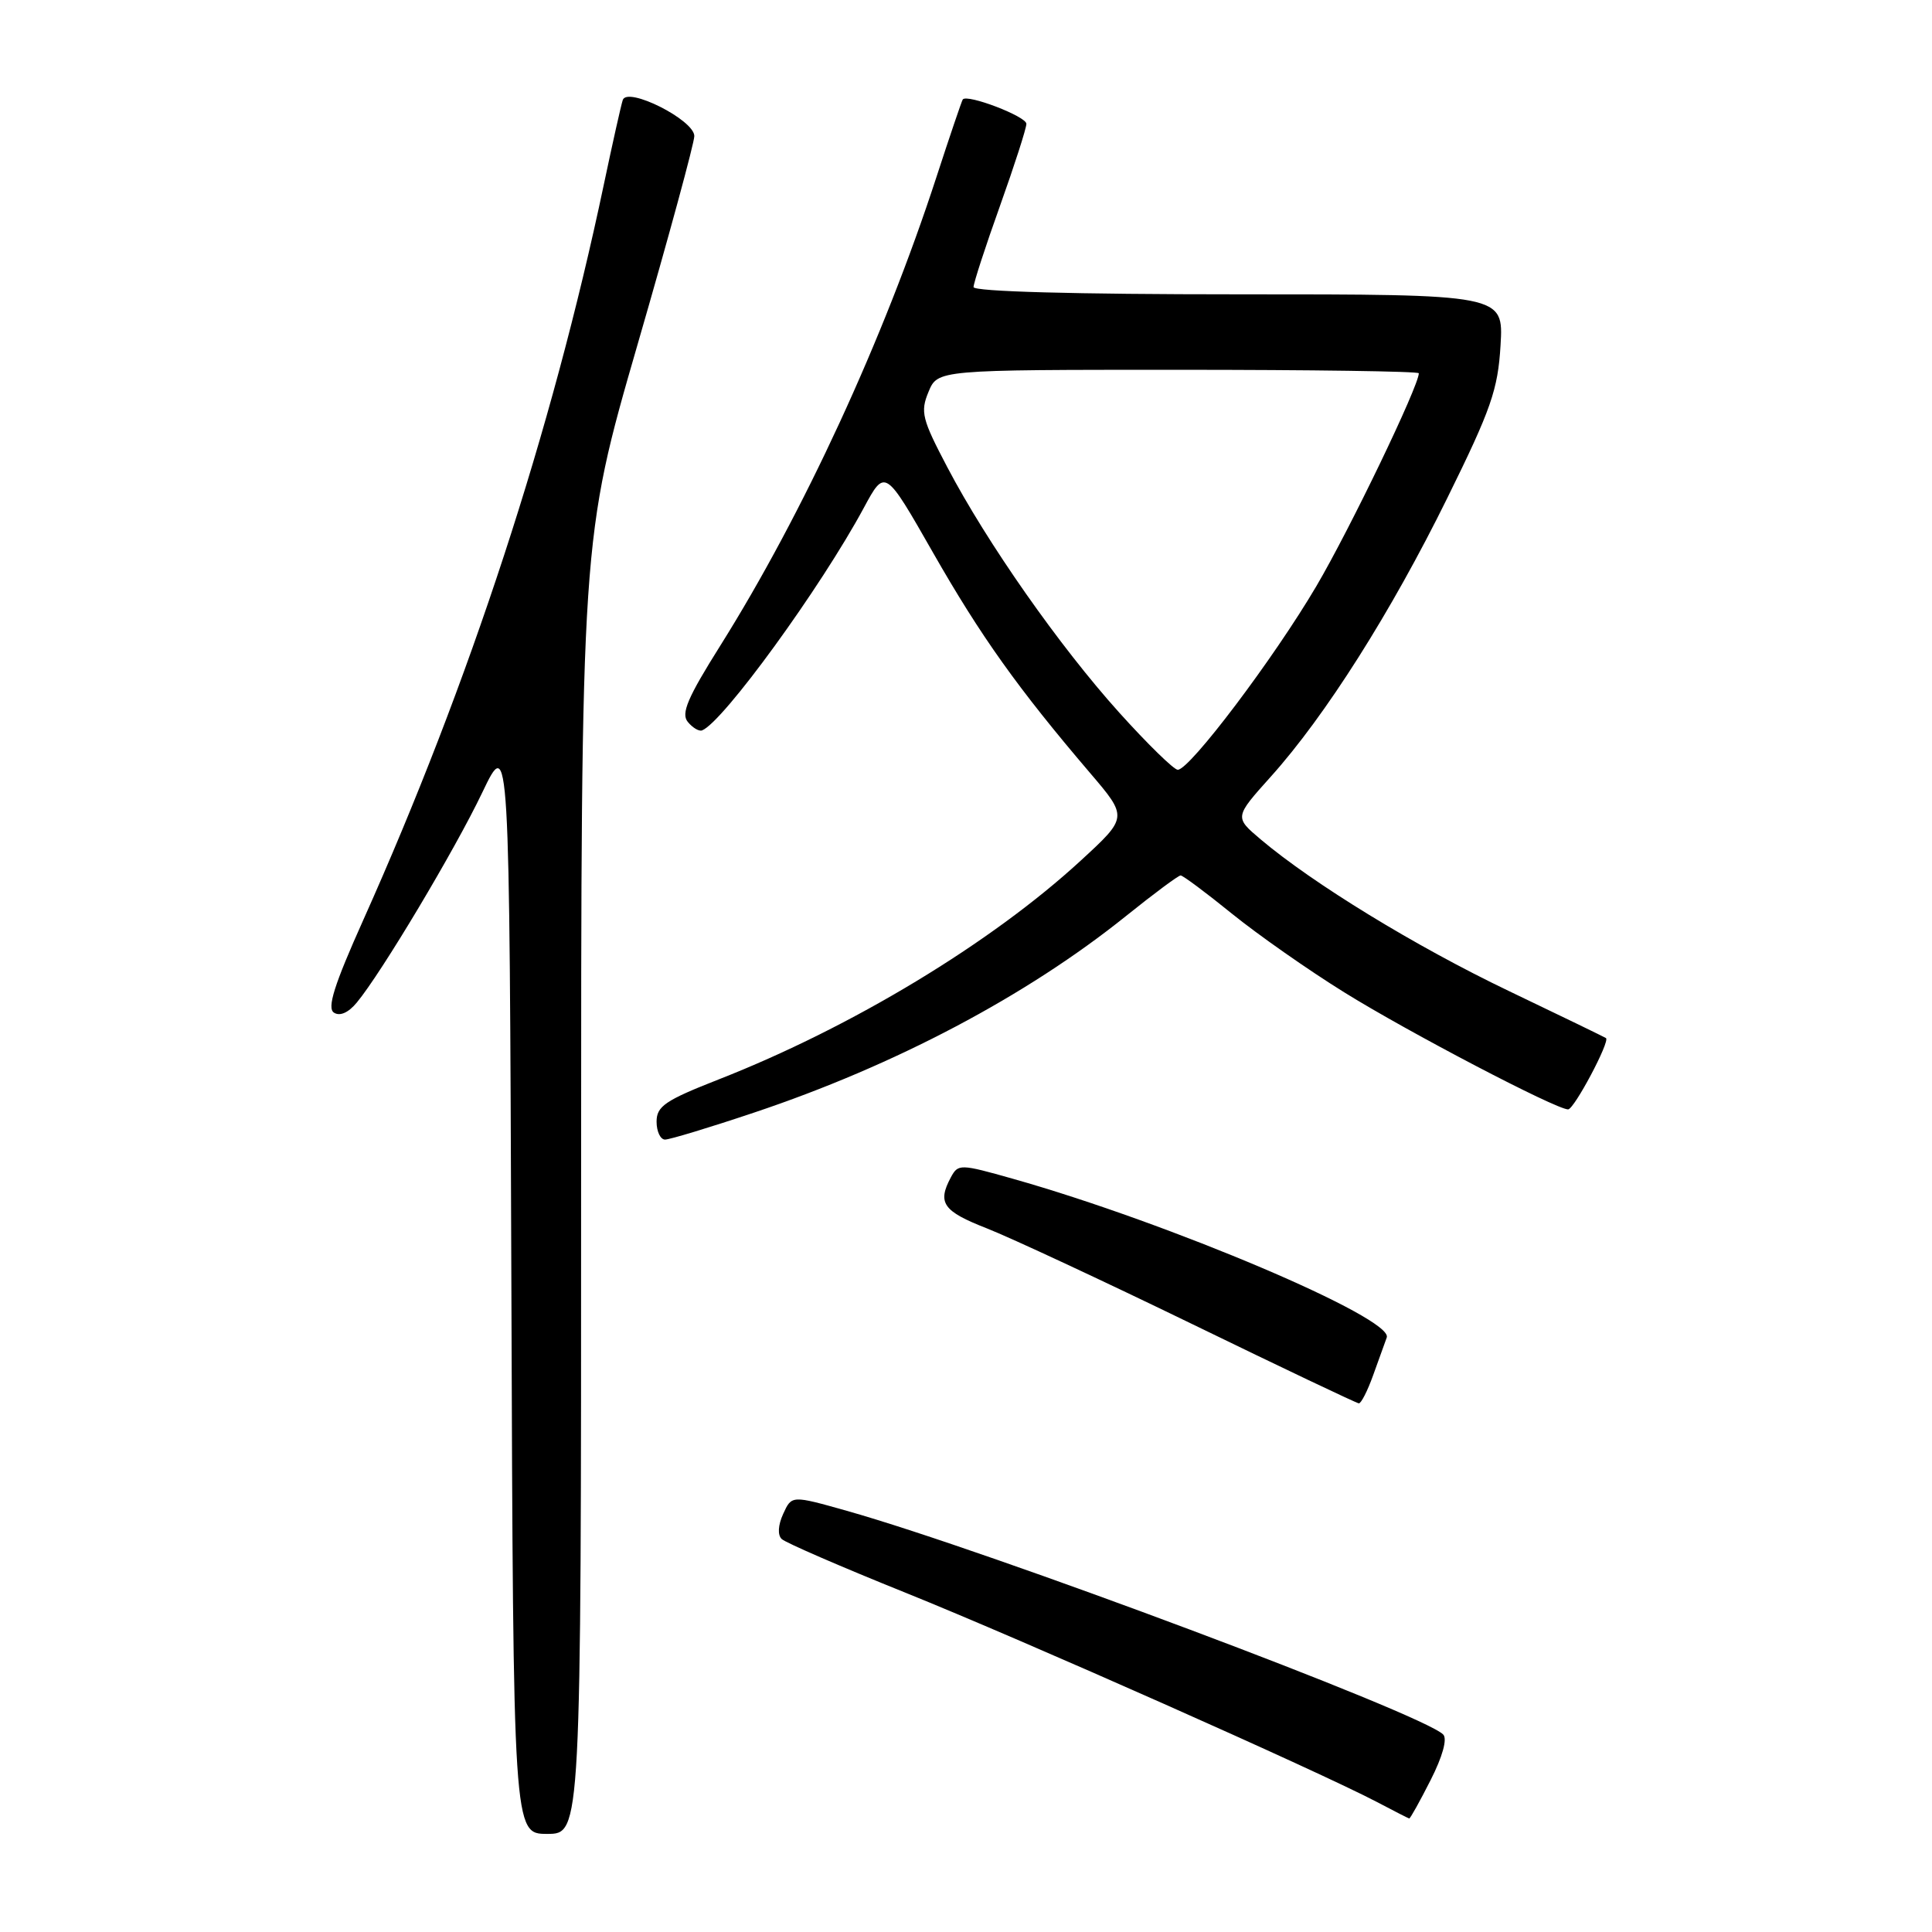 <?xml version="1.0" encoding="UTF-8" standalone="no"?>
<!DOCTYPE svg PUBLIC "-//W3C//DTD SVG 1.1//EN" "http://www.w3.org/Graphics/SVG/1.1/DTD/svg11.dtd" >
<svg xmlns="http://www.w3.org/2000/svg" xmlns:xlink="http://www.w3.org/1999/xlink" version="1.1" viewBox="0 0 256 256">
 <g >
 <path fill="currentColor"
d=" M 77.00 157.25 C 77.00 71.50 77.00 71.50 84.50 45.58 C 88.63 31.33 92.00 18.93 92.00 18.03 C 92.00 15.90 83.13 11.43 82.52 13.25 C 82.29 13.94 81.16 19.00 80.00 24.50 C 73.14 57.08 62.20 90.52 48.12 121.94 C 44.27 130.53 43.31 133.58 44.25 134.18 C 45.03 134.69 46.17 134.19 47.28 132.84 C 50.52 128.94 60.27 112.63 63.91 105.00 C 67.50 97.50 67.50 97.50 67.76 170.25 C 68.01 243.00 68.01 243.00 72.51 243.00 C 77.00 243.00 77.00 243.00 77.00 157.25 Z  M 189.56 235.88 C 191.15 232.75 191.80 230.40 191.23 229.83 C 188.44 227.04 131.03 205.50 112.20 200.19 C 104.90 198.13 104.90 198.13 103.78 200.59 C 103.09 202.09 103.02 203.40 103.58 203.93 C 104.08 204.41 111.47 207.62 120.00 211.05 C 135.42 217.26 174.87 234.78 182.50 238.80 C 184.70 239.96 186.60 240.93 186.73 240.96 C 186.86 240.98 188.13 238.70 189.56 235.88 Z  M 181.94 182.25 C 182.68 180.19 183.49 177.93 183.75 177.23 C 184.70 174.69 154.91 162.04 134.24 156.20 C 127.20 154.21 126.96 154.21 125.99 156.01 C 124.18 159.40 124.95 160.49 130.75 162.76 C 133.91 164.00 146.18 169.72 158.00 175.46 C 169.82 181.21 179.75 185.93 180.05 185.95 C 180.35 185.98 181.20 184.31 181.94 182.25 Z  M 99.87 147.44 C 118.59 141.18 136.02 131.97 149.20 121.38 C 152.88 118.42 156.14 116.00 156.44 116.00 C 156.74 116.00 159.80 118.28 163.24 121.07 C 166.69 123.86 173.38 128.55 178.12 131.49 C 186.59 136.76 206.18 147.00 207.78 147.00 C 208.58 147.00 213.38 137.96 212.80 137.55 C 212.63 137.43 206.82 134.61 199.88 131.29 C 187.54 125.38 173.98 117.08 167.03 111.21 C 163.57 108.28 163.57 108.28 168.38 102.92 C 175.60 94.89 184.33 81.11 191.77 66.00 C 197.58 54.22 198.48 51.64 198.83 45.75 C 199.23 39.00 199.23 39.00 164.11 39.00 C 142.37 39.00 129.00 38.63 129.00 38.04 C 129.00 37.51 130.57 32.68 132.50 27.29 C 134.42 21.91 136.00 17.01 136.00 16.41 C 136.00 15.42 128.14 12.42 127.57 13.18 C 127.44 13.36 125.86 18.00 124.07 23.50 C 117.09 44.93 106.41 68.07 95.45 85.54 C 91.10 92.46 90.21 94.55 91.14 95.66 C 91.78 96.44 92.63 96.94 93.03 96.78 C 95.80 95.70 108.75 77.88 114.46 67.29 C 117.27 62.08 117.27 62.08 123.62 73.21 C 129.95 84.30 134.88 91.22 144.42 102.40 C 149.45 108.29 149.45 108.29 143.22 114.02 C 131.36 124.94 112.88 136.11 95.25 143.02 C 88.14 145.81 87.00 146.58 87.00 148.63 C 87.00 149.93 87.51 151.00 88.12 151.00 C 88.74 151.00 94.03 149.40 99.87 147.44 Z  M 148.32 94.44 C 140.41 85.66 130.80 71.96 125.52 61.90 C 122.17 55.53 121.93 54.58 123.03 51.93 C 124.24 49.00 124.24 49.00 156.12 49.00 C 173.65 49.00 188.00 49.20 188.00 49.46 C 188.00 51.14 178.88 70.10 174.43 77.66 C 168.82 87.20 157.65 102.00 156.06 102.00 C 155.55 102.00 152.07 98.60 148.32 94.44 Z "/>
</g>
</svg>